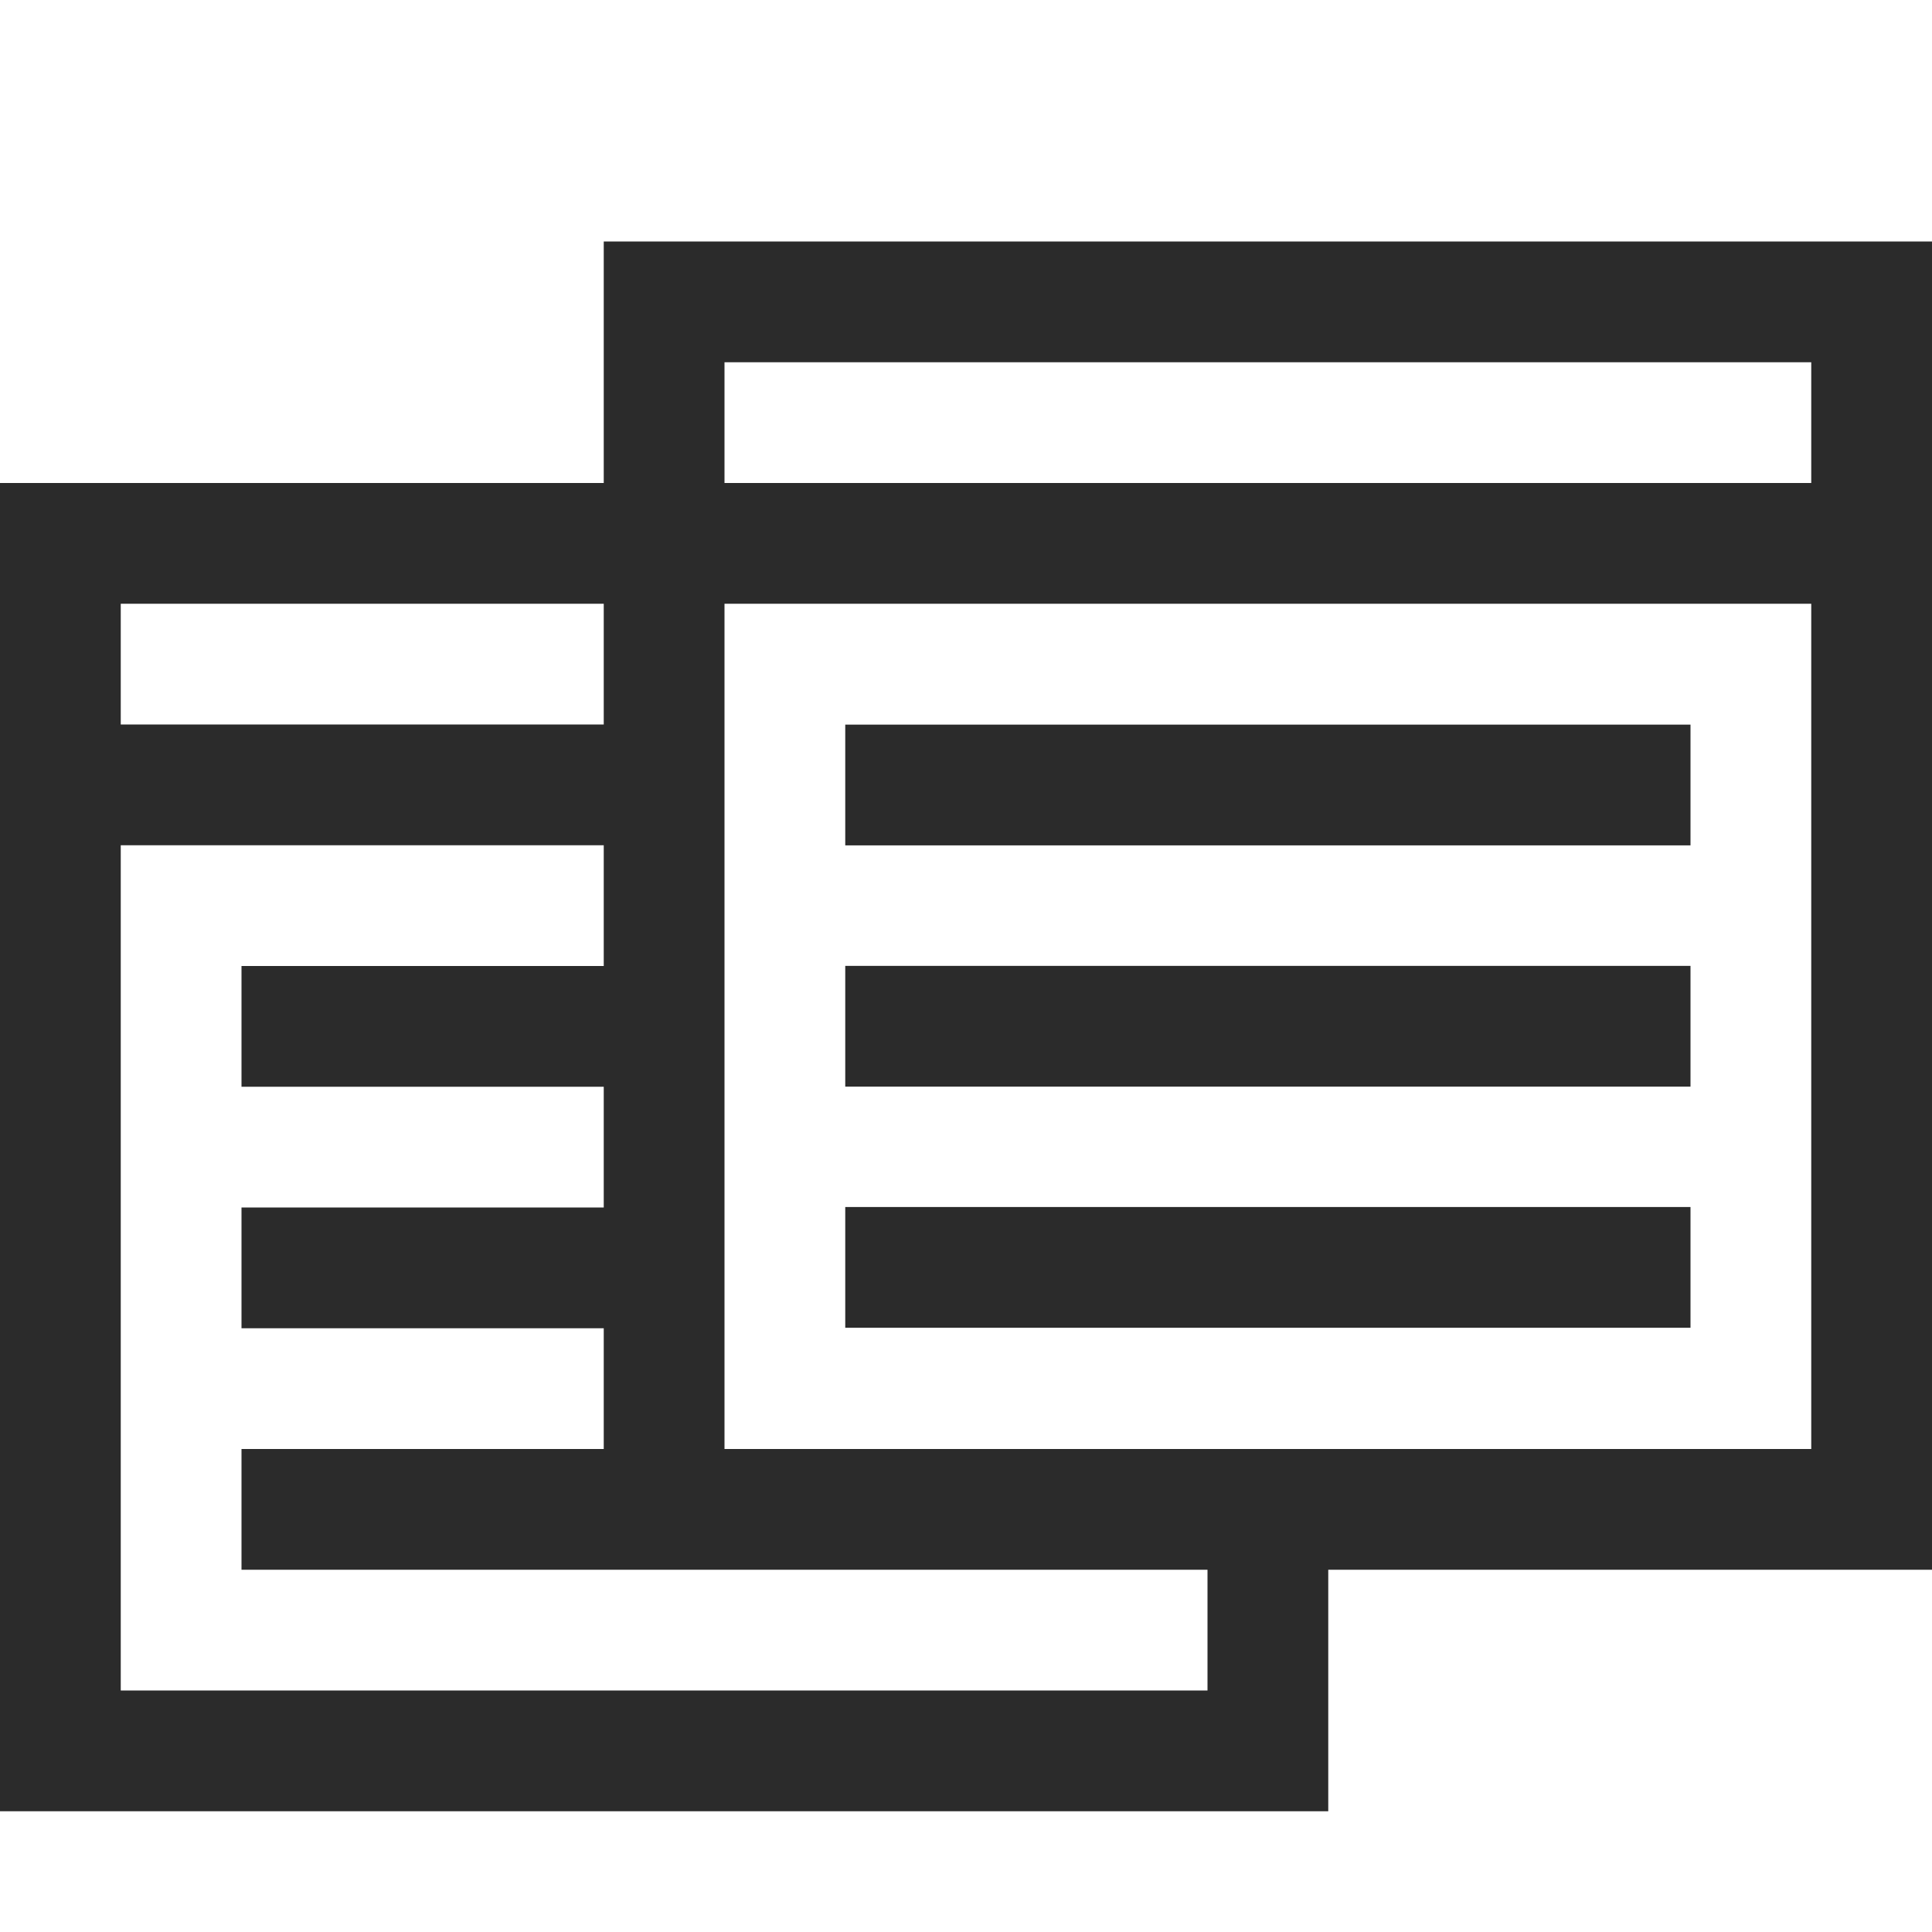 <svg xmlns="http://www.w3.org/2000/svg" viewBox="0 0 16 16" enable-background="new 0 0 16 16"><style type="text/css">.fill-2B2B2B{fill:#2B2B2B;}</style><path class="fill-2B2B2B" d="M14 7.001h-7v-1h7v1zm0 .998h-7v1h7v-1zm0 1.997h-7v1h7v-1zm2-7.996v11h-5v2h-11v-11h5v-2h11zm-15 4h4v-1h-4v1zm9 7h-8v-1h3v-1h-3v-1h3v-1h-3v-1h3v-1h-4v7h9v-1zm5-8h-9v7h9v-7zm0-2h-9v1h9v-1z" id="outline"/></svg>